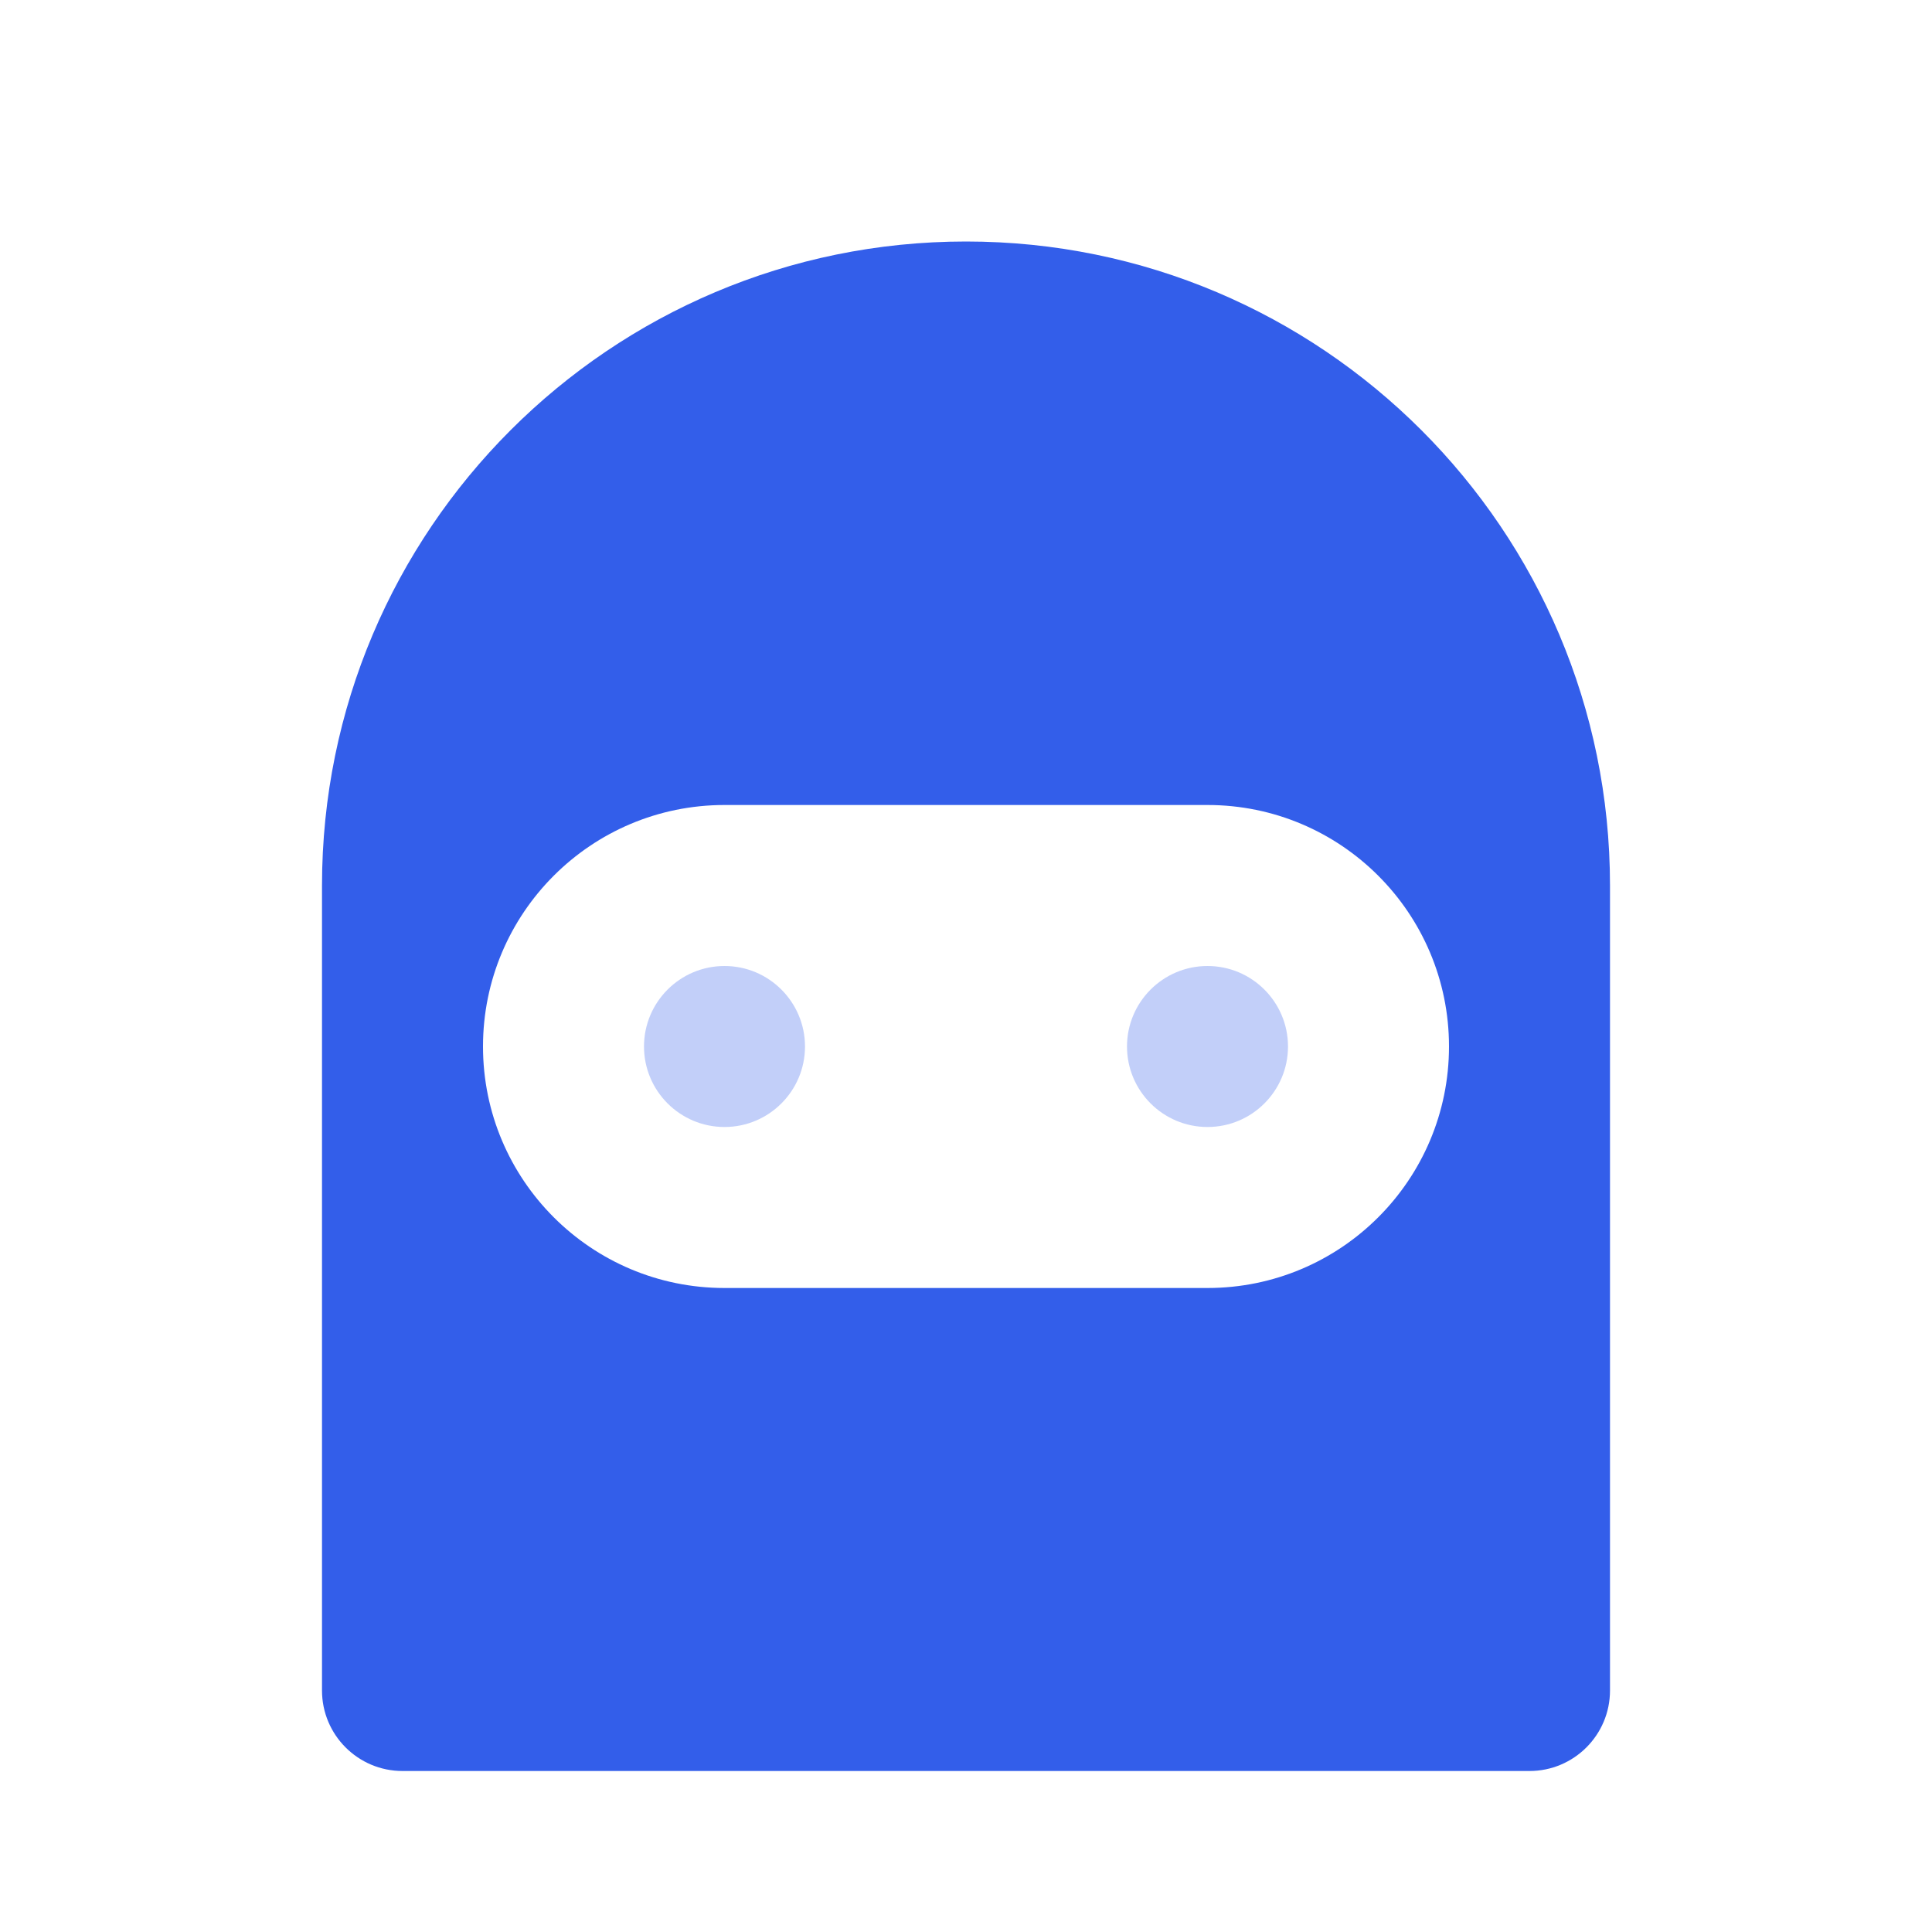 <?xml version="1.0" encoding="UTF-8"?>
<svg width="24px" height="24px" viewBox="0 0 24 24" version="1.1" xmlns="http://www.w3.org/2000/svg" xmlns:xlink="http://www.w3.org/1999/xlink">
    <!-- Generator: Sketch 52.2 (67145) - http://www.bohemiancoding.com/sketch -->
    <title>Stockholm-icons / Code / Spy</title>
    <desc>Created with Sketch.</desc>
    <g id="Stockholm-icons-/-Code-/-Spy" stroke="none" stroke-width="1" fill="none" fill-rule="evenodd">
        <rect id="bound" x="0" y="0" width="24" height="24"></rect>
        <path d="M12,3 C16.418,3 20,6.582 20,11 L20,21 C20,21.552 19.552,22 19,22 L5,22 C4.448,22 4,21.552 4,21 L4,11 C4,6.582 7.582,3 12,3 Z M9,10 C7.343,10 6,11.343 6,13 C6,14.657 7.343,16 9,16 L15,16 C16.657,16 18,14.657 18,13 C18,11.343 16.657,10 15,10 L9,10 Z" id="Combined-Shape" fill="#335EEA"></path>
        <path d="M15,14 C14.448,14 14,13.552 14,13 C14,12.448 14.448,12 15,12 C15.552,12 16,12.448 16,13 C16,13.552 15.552,14 15,14 Z M9,14 C8.448,14 8,13.552 8,13 C8,12.448 8.448,12 9,12 C9.552,12 10,12.448 10,13 C10,13.552 9.552,14 9,14 Z" id="Combined-Shape" fill="#335EEA" opacity="0.3"></path>
    </g>
</svg>